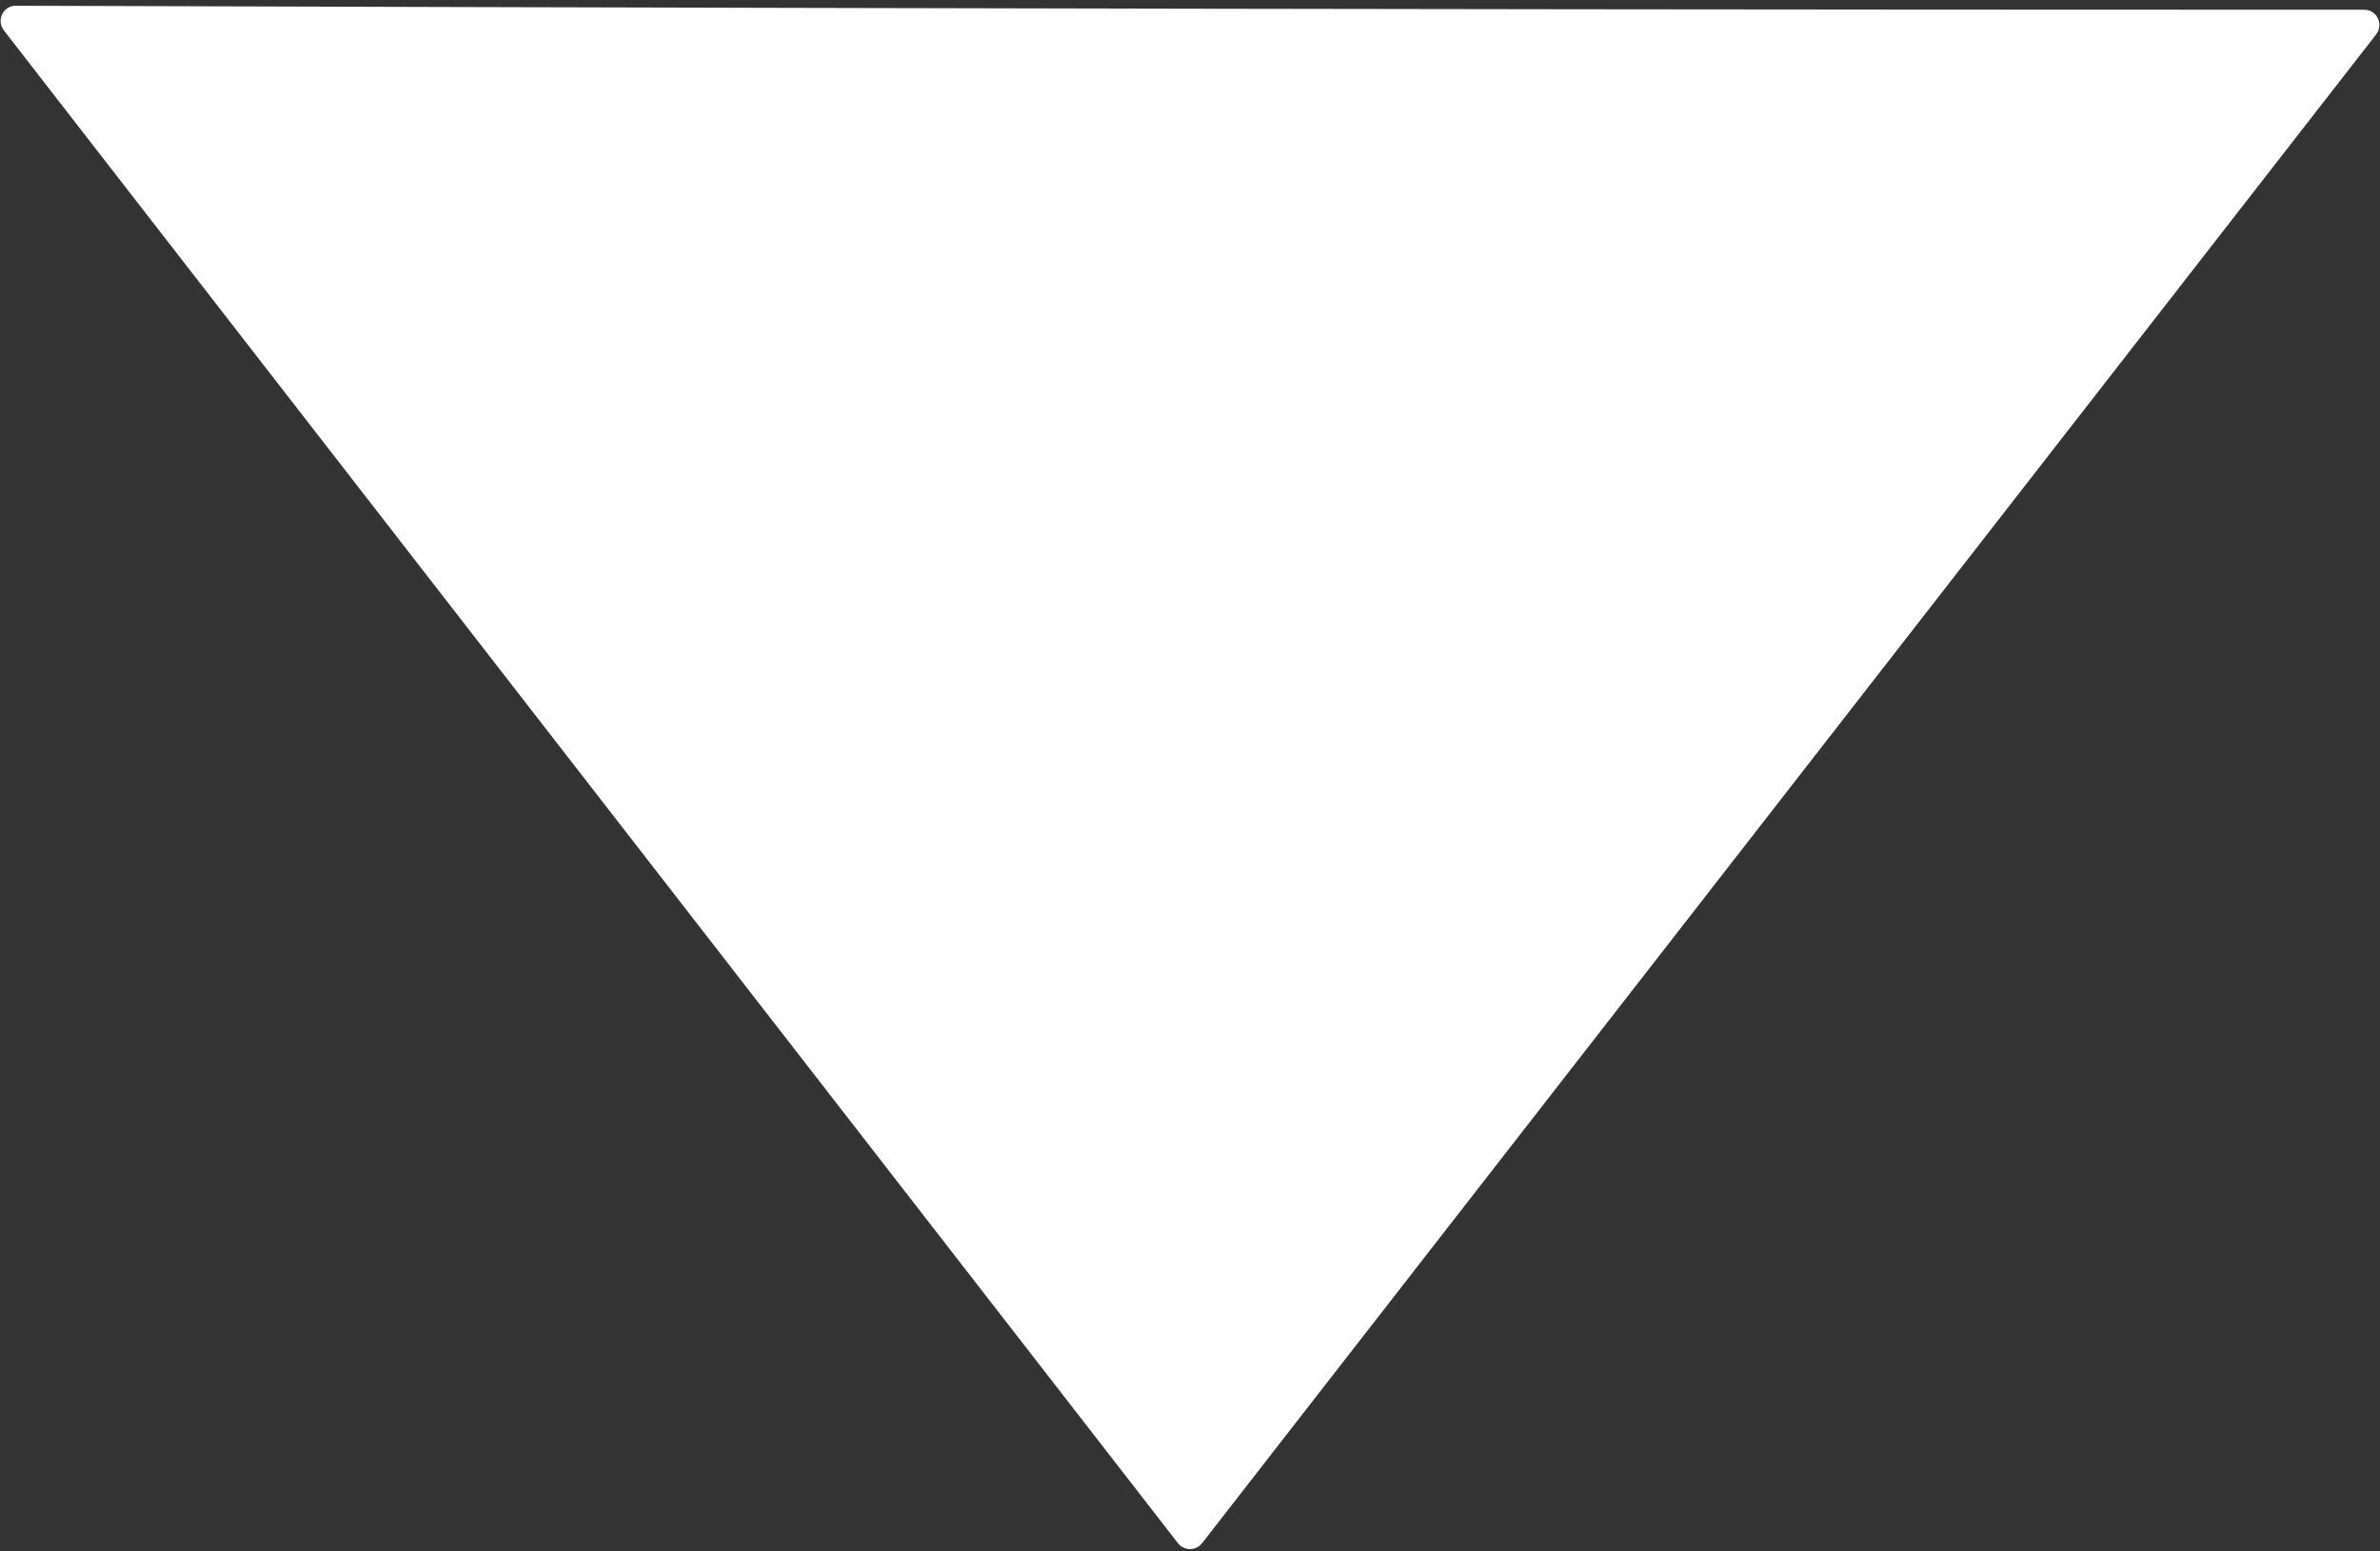 <svg width="310" height="202" viewBox="0 0 310 202" fill="none" xmlns="http://www.w3.org/2000/svg">
<rect x="0" y="0" width="310" height="202" fill="#333333" stroke="none"/>
<path d="M0.515 3.975C-0.507 2.658 0.39 0.742 2.056 0.748C18.775 0.801 84.769 1.007 154.866 1.134C224.996 1.262 291.216 1.269 307.952 1.269C309.617 1.269 310.509 3.184 309.486 4.498L156.58 200.971C155.779 202.001 154.222 202 153.422 200.969L0.515 3.975Z" fill="white"/>
</svg>
